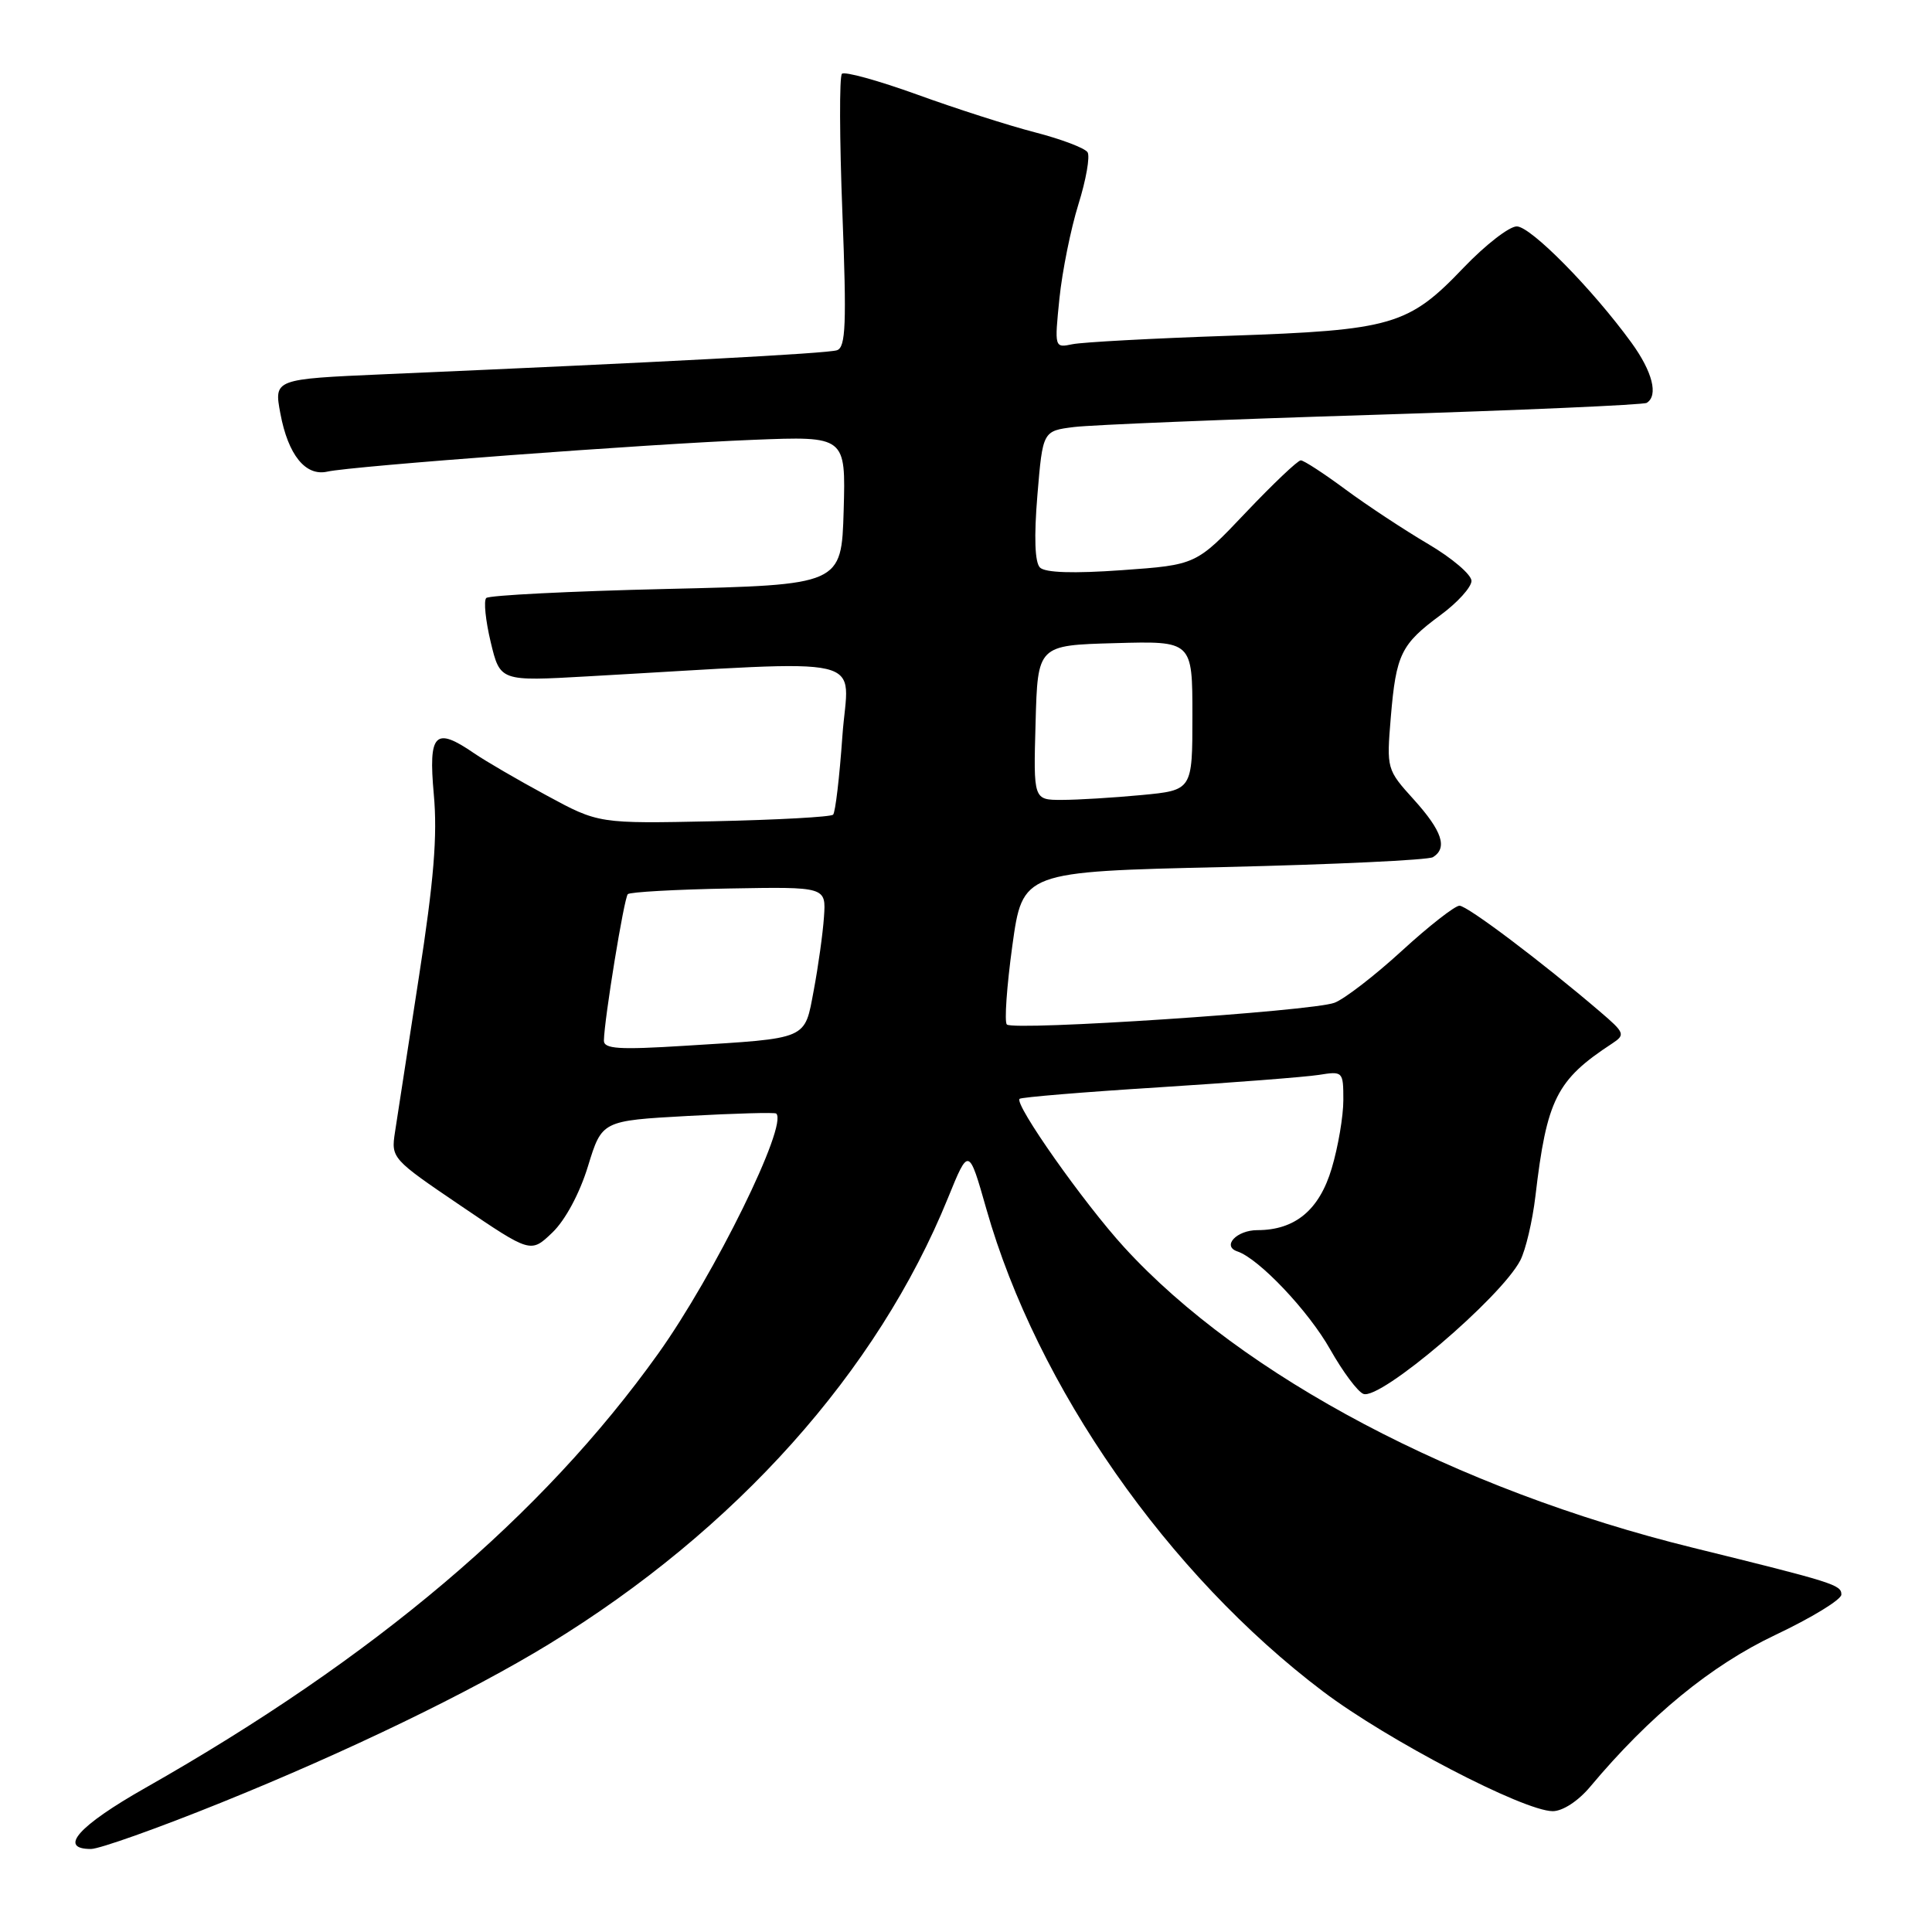 <?xml version="1.0" encoding="UTF-8" standalone="no"?>
<!DOCTYPE svg PUBLIC "-//W3C//DTD SVG 1.1//EN" "http://www.w3.org/Graphics/SVG/1.1/DTD/svg11.dtd" >
<svg xmlns="http://www.w3.org/2000/svg" xmlns:xlink="http://www.w3.org/1999/xlink" version="1.1" viewBox="0 0 256 256">
 <g >
 <path fill="currentColor"
d=" M 29.30 238.86 C 46.02 232.11 62.29 224.24 72.73 217.86 C 97.51 202.71 116.26 181.75 125.61 158.74 C 128.36 151.98 128.36 151.98 130.71 160.24 C 137.41 183.77 154.72 208.57 175.31 224.13 C 183.83 230.57 201.85 239.96 205.74 239.99 C 207.06 239.99 209.11 238.66 210.71 236.75 C 218.59 227.34 226.72 220.68 235.24 216.64 C 240.05 214.36 243.99 211.96 243.99 211.29 C 244.00 210.00 243.02 209.69 224.31 205.08 C 192.98 197.37 164.60 182.37 148.97 165.28 C 143.60 159.41 134.36 146.29 135.10 145.60 C 135.32 145.39 143.60 144.70 153.50 144.08 C 163.40 143.45 172.96 142.71 174.75 142.43 C 177.94 141.92 178.00 141.97 178.00 145.77 C 178.00 147.90 177.31 151.97 176.46 154.81 C 174.82 160.33 171.61 163.00 166.61 163.00 C 163.86 163.00 161.87 165.12 163.96 165.82 C 166.81 166.77 173.39 173.71 176.26 178.81 C 177.93 181.76 179.90 184.41 180.66 184.70 C 182.90 185.56 198.89 171.95 201.45 167.00 C 202.16 165.62 203.06 161.80 203.45 158.50 C 204.96 145.64 206.24 143.10 213.62 138.27 C 215.39 137.10 215.30 136.86 212.00 134.04 C 204.28 127.44 194.44 120.02 193.39 120.01 C 192.79 120.01 189.35 122.69 185.76 125.98 C 182.17 129.27 178.15 132.37 176.83 132.87 C 173.86 134.00 134.29 136.62 133.41 135.75 C 133.07 135.40 133.40 130.70 134.14 125.31 C 135.50 115.50 135.50 115.50 162.12 114.89 C 176.77 114.55 189.25 113.96 189.87 113.58 C 191.84 112.36 191.10 110.12 187.36 105.97 C 183.74 101.97 183.72 101.90 184.29 95.02 C 184.99 86.69 185.64 85.37 190.88 81.50 C 193.12 79.85 194.96 77.82 194.98 76.98 C 194.99 76.15 192.41 73.95 189.25 72.09 C 186.09 70.23 181.16 66.98 178.29 64.86 C 175.43 62.74 172.76 61.00 172.36 61.00 C 171.96 61.00 168.68 64.12 165.07 67.92 C 158.50 74.85 158.50 74.85 148.67 75.55 C 142.23 76.01 138.49 75.89 137.80 75.20 C 137.12 74.52 137.00 71.18 137.46 65.62 C 138.17 57.10 138.17 57.10 142.34 56.58 C 144.63 56.30 162.45 55.57 181.95 54.97 C 201.45 54.36 217.76 53.65 218.20 53.38 C 219.77 52.41 218.96 49.24 216.17 45.40 C 210.99 38.28 202.83 30.00 200.98 30.00 C 199.98 30.00 196.83 32.45 193.97 35.43 C 186.63 43.13 184.50 43.75 162.91 44.49 C 152.78 44.83 143.42 45.34 142.11 45.61 C 139.72 46.11 139.72 46.08 140.38 39.55 C 140.75 35.95 141.88 30.34 142.89 27.09 C 143.91 23.84 144.45 20.73 144.11 20.18 C 143.77 19.63 140.64 18.44 137.16 17.54 C 133.67 16.64 126.62 14.38 121.50 12.52 C 116.37 10.67 111.90 9.43 111.56 9.78 C 111.21 10.12 111.24 18.40 111.62 28.18 C 112.19 42.97 112.07 46.02 110.90 46.41 C 109.62 46.84 87.86 47.99 50.90 49.59 C 36.30 50.23 36.30 50.23 37.15 54.79 C 38.18 60.30 40.49 63.15 43.39 62.49 C 46.60 61.76 85.88 58.83 99.79 58.28 C 112.07 57.79 112.07 57.79 111.79 67.65 C 111.50 77.50 111.50 77.50 88.29 78.04 C 75.53 78.34 64.79 78.88 64.43 79.24 C 64.07 79.60 64.34 82.23 65.02 85.08 C 66.27 90.28 66.27 90.28 77.88 89.62 C 116.39 87.46 112.40 86.52 111.62 97.54 C 111.24 102.97 110.69 107.65 110.39 107.95 C 110.08 108.25 102.97 108.64 94.58 108.82 C 79.32 109.14 79.32 109.14 72.41 105.39 C 68.61 103.34 64.31 100.83 62.85 99.83 C 57.63 96.24 56.75 97.13 57.48 105.25 C 57.98 110.72 57.49 116.67 55.50 129.50 C 54.06 138.85 52.63 148.07 52.34 150.00 C 51.81 153.46 51.91 153.57 61.07 159.78 C 70.33 166.06 70.33 166.06 73.20 163.31 C 74.90 161.68 76.81 158.13 77.91 154.53 C 79.76 148.50 79.76 148.50 91.13 147.87 C 97.38 147.53 102.66 147.38 102.85 147.55 C 104.47 149.00 94.65 168.96 87.21 179.37 C 71.84 200.88 49.64 219.67 19.25 236.91 C 10.40 241.93 7.66 245.00 12.05 245.00 C 13.18 245.00 20.94 242.24 29.30 238.86 Z  M 80.02 137.87 C 80.07 135.07 82.69 118.97 83.19 118.48 C 83.47 118.20 89.50 117.86 96.58 117.73 C 109.46 117.50 109.46 117.50 109.18 121.50 C 109.03 123.70 108.42 128.06 107.83 131.20 C 106.58 137.84 107.25 137.55 90.75 138.57 C 81.99 139.12 80.00 138.99 80.02 137.87 Z  M 137.22 95.75 C 137.50 85.50 137.50 85.50 147.75 85.22 C 158.00 84.93 158.00 84.93 158.00 94.82 C 158.00 104.71 158.00 104.71 151.25 105.35 C 147.54 105.70 142.80 105.99 140.72 105.99 C 136.93 106.00 136.93 106.00 137.22 95.75 Z "/>
</g>
</svg>